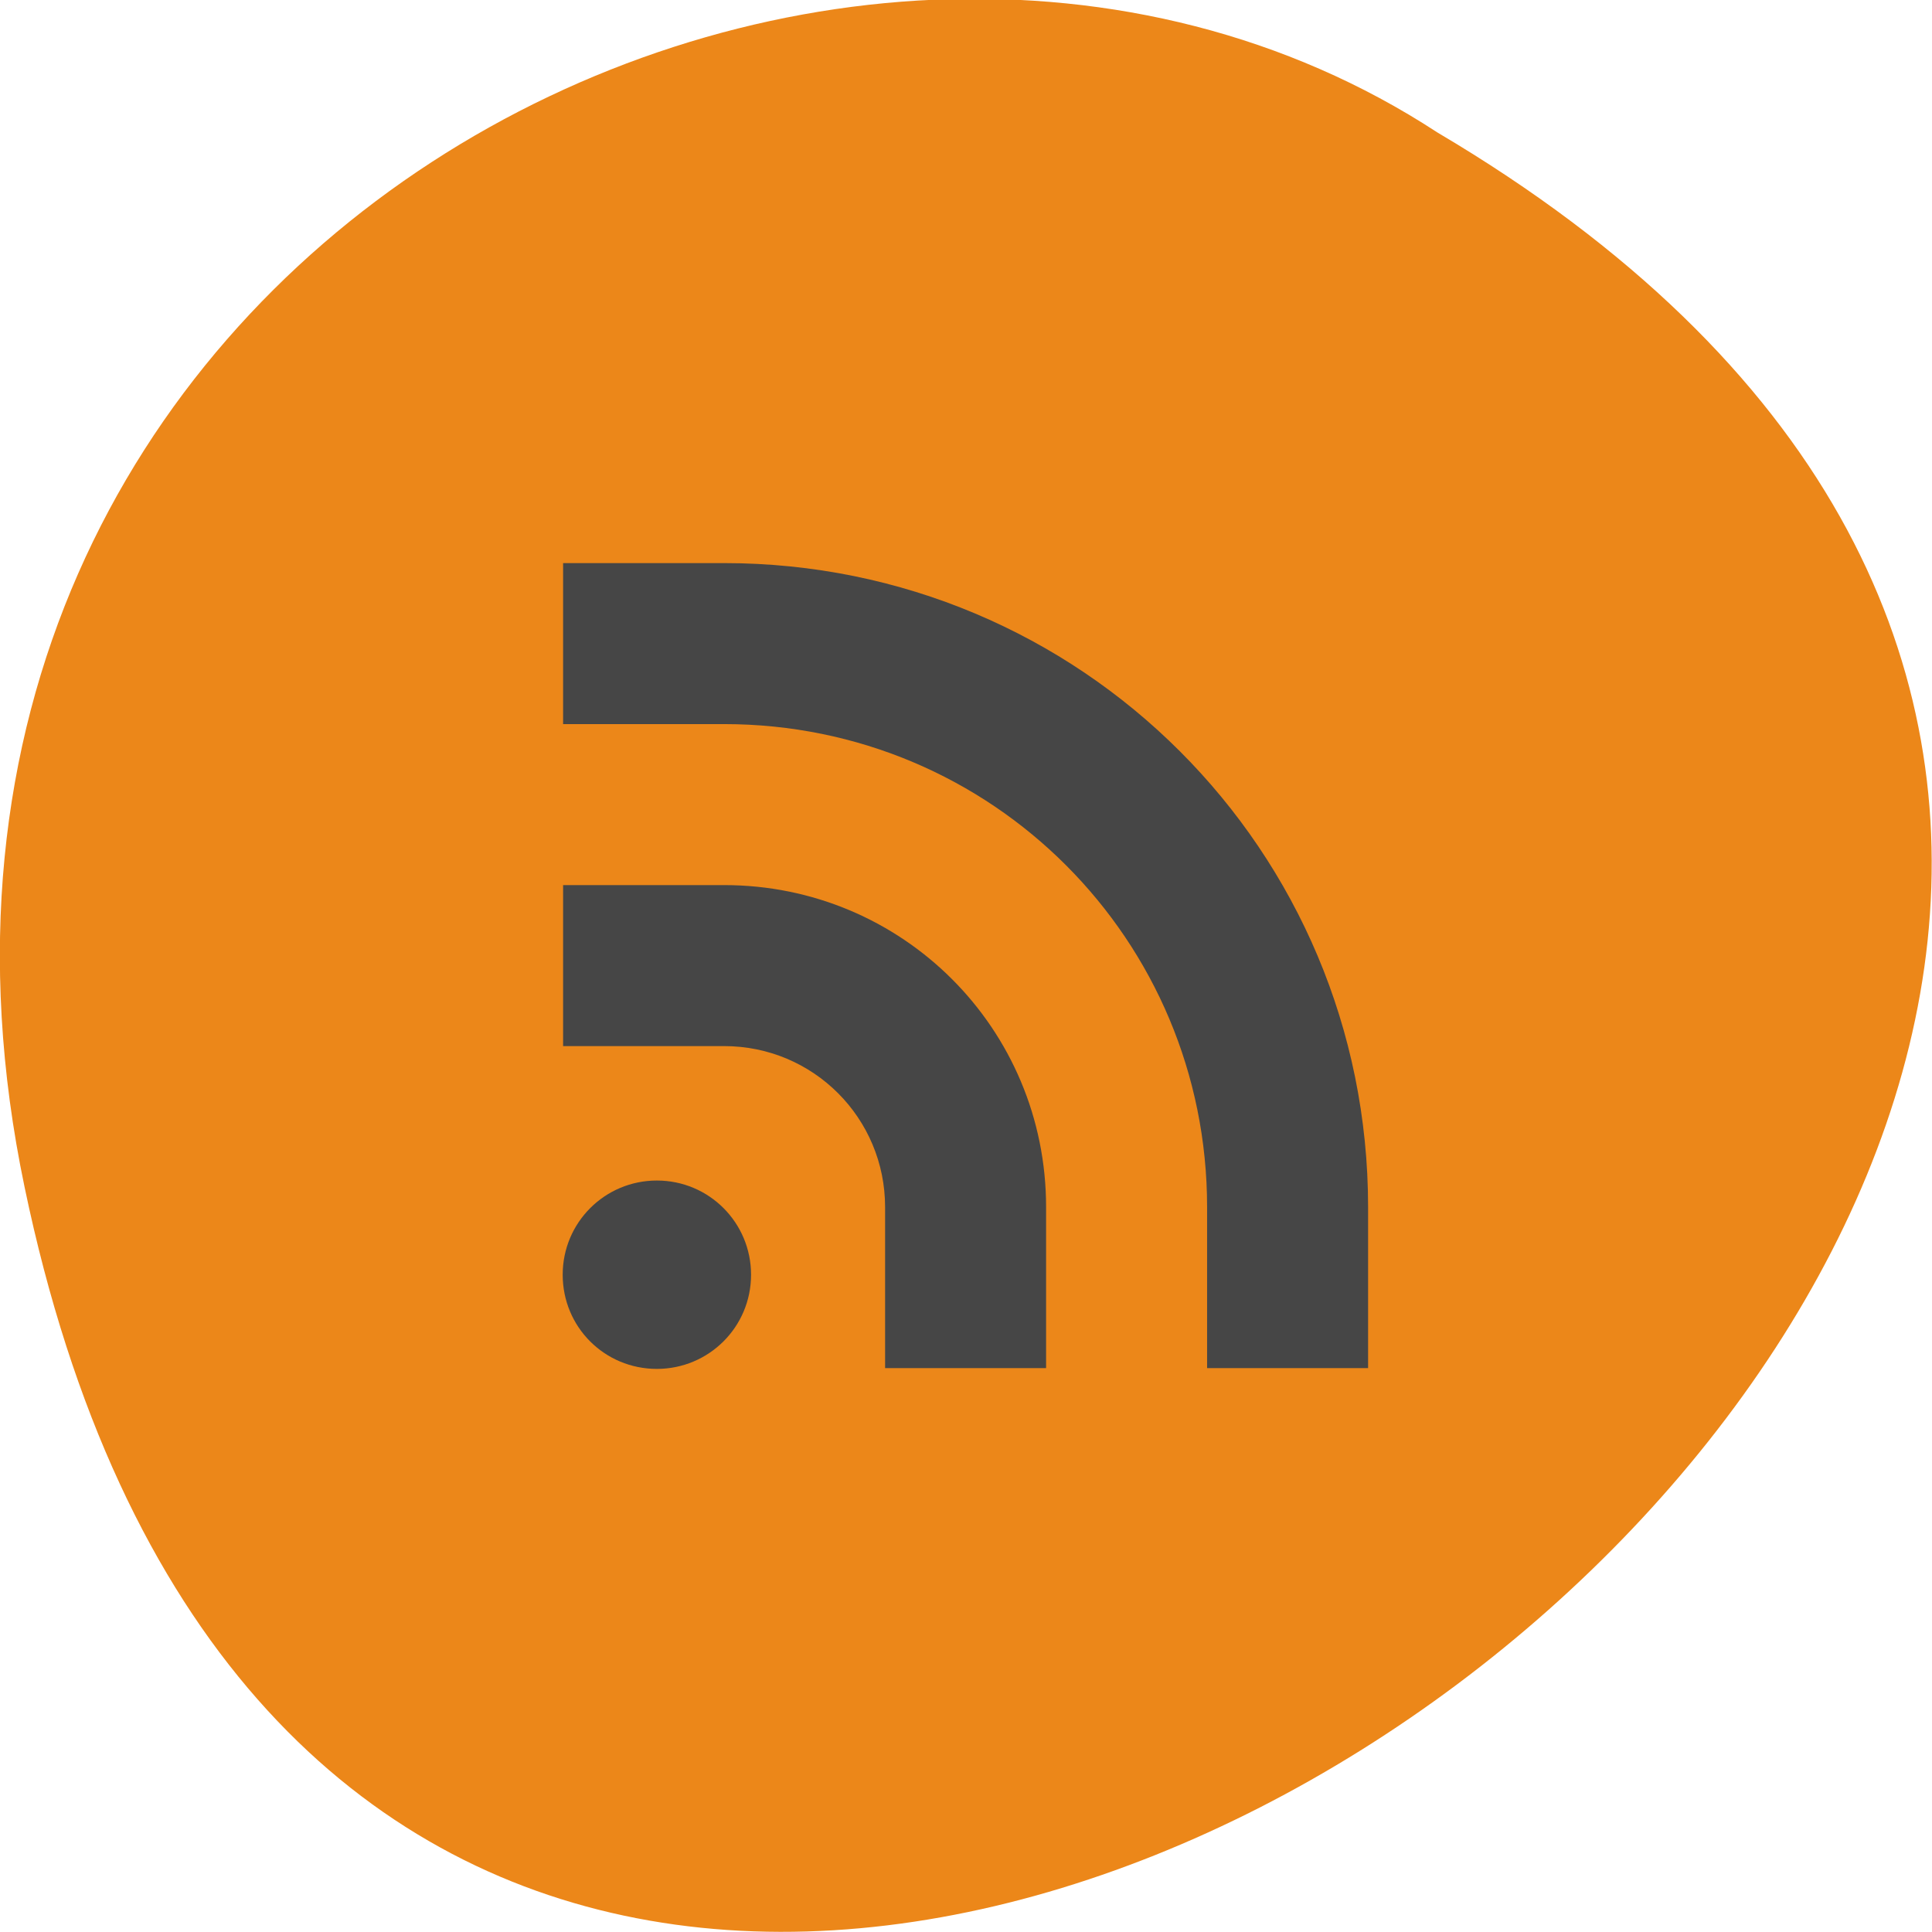 <svg xmlns="http://www.w3.org/2000/svg" viewBox="0 0 48 48"><path d="m 0.61 29.49 c 9.37 44.98 73.85 -3.3 35.1 -26.2 c -15 -9.8 -39.94 3.04 -35.1 26.2" style="fill:#ec8719"/><path d="m 13.99 13.99 v 4 h 4 c 6.66 0 12 5.36 12 12 v 4 h 4 v -4 c 0 -8.87 -7.14 -16 -16 -16 m -4 8 v 4 h 4 c 2.22 0 4 1.79 4 4 v 4 h 4 v -4 c 0 -4.44 -3.57 -8 -8 -8 m -1.67 7.34 c -1.29 0 -2.34 1.04 -2.34 2.34 c 0 1.3 1.04 2.34 2.34 2.34 c 1.29 0 2.34 -1.04 2.34 -2.34 c 0 -1.29 -1.04 -2.34 -2.34 -2.34" style="fill:#464646"/></svg>